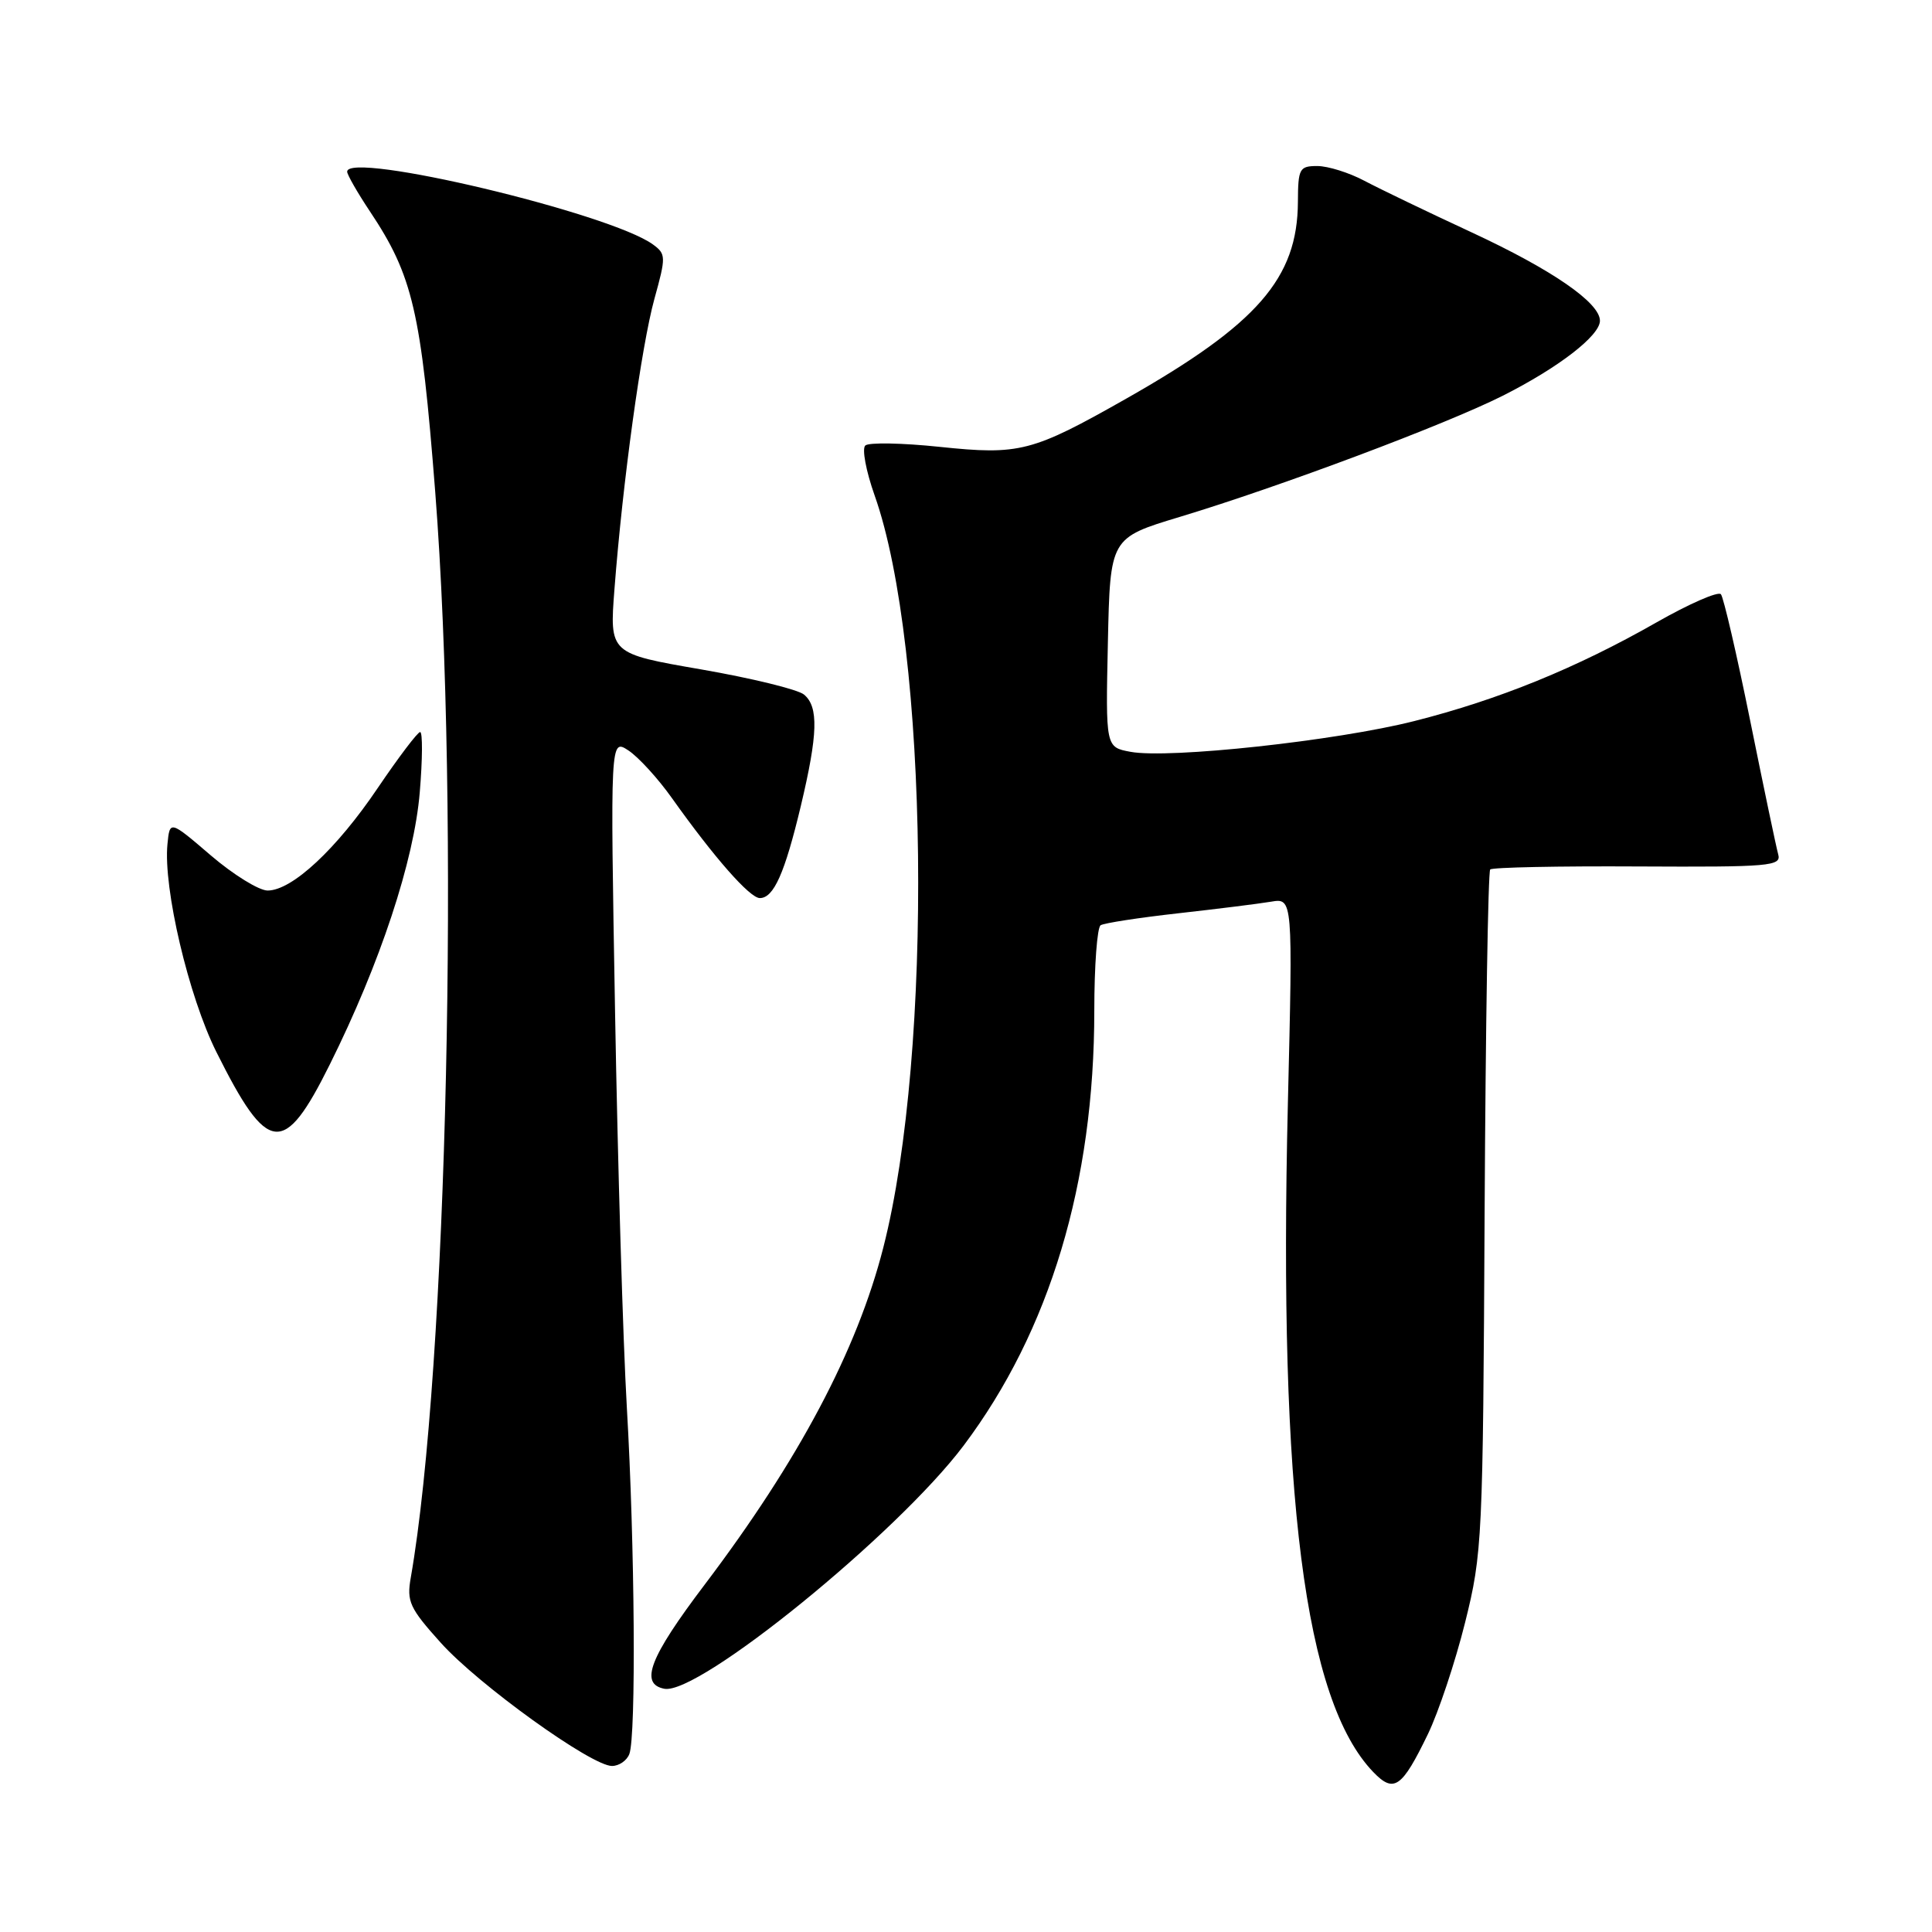 <?xml version="1.0" encoding="UTF-8" standalone="no"?>
<!DOCTYPE svg PUBLIC "-//W3C//DTD SVG 1.1//EN" "http://www.w3.org/Graphics/SVG/1.1/DTD/svg11.dtd" >
<svg xmlns="http://www.w3.org/2000/svg" xmlns:xlink="http://www.w3.org/1999/xlink" version="1.1" viewBox="0 0 256 256">
 <g >
 <path fill="currentColor"
d=" M 189.21 229.77 C 190.61 226.87 192.83 220.22 194.13 215.00 C 196.42 205.81 196.50 204.06 196.72 160.61 C 196.85 135.91 197.18 115.48 197.46 115.21 C 197.74 114.93 206.54 114.75 217.03 114.81 C 234.55 114.90 236.07 114.77 235.62 113.20 C 235.36 112.27 233.69 104.30 231.91 95.50 C 230.13 86.70 228.38 79.16 228.03 78.74 C 227.67 78.32 223.81 80.01 219.46 82.49 C 208.88 88.52 198.60 92.71 187.42 95.54 C 177.11 98.16 154.87 100.57 149.80 99.62 C 146.50 99.01 146.50 99.01 146.80 85.15 C 147.10 71.28 147.10 71.28 156.30 68.50 C 169.64 64.47 191.47 56.28 199.10 52.45 C 206.50 48.72 212.00 44.48 212.00 42.50 C 212.00 40.11 205.66 35.74 195.00 30.79 C 189.22 28.11 182.84 25.04 180.80 23.96 C 178.77 22.88 175.96 22.00 174.55 22.00 C 172.18 22.00 172.00 22.33 171.98 26.75 C 171.93 36.87 166.62 42.96 149.27 52.80 C 136.75 59.90 135.12 60.32 124.50 59.21 C 119.55 58.69 115.12 58.61 114.66 59.03 C 114.19 59.44 114.75 62.42 115.89 65.64 C 123.06 85.84 123.68 139.40 117.04 165.32 C 113.56 178.94 105.84 193.50 93.36 209.99 C 86.07 219.62 84.71 223.13 88.03 223.77 C 92.56 224.64 118.89 203.24 127.69 191.54 C 139.11 176.34 145.00 156.74 145.00 133.93 C 145.00 127.98 145.38 122.88 145.84 122.60 C 146.30 122.31 150.91 121.60 156.09 121.02 C 161.27 120.44 166.81 119.75 168.41 119.48 C 171.31 118.99 171.31 118.99 170.65 146.24 C 169.40 198.21 172.86 225.33 181.96 234.80 C 184.70 237.65 185.75 236.92 189.21 229.77 Z  M 83.39 232.42 C 84.30 230.06 84.12 204.68 83.06 186.50 C 82.55 177.70 81.85 154.16 81.50 134.18 C 80.86 97.86 80.86 97.86 83.27 99.44 C 84.59 100.31 87.19 103.15 89.04 105.76 C 94.62 113.61 99.35 119.00 100.68 119.00 C 102.52 119.00 103.98 115.72 106.11 106.81 C 108.38 97.27 108.49 93.65 106.53 92.03 C 105.72 91.36 99.59 89.86 92.91 88.70 C 80.76 86.60 80.76 86.60 81.42 78.05 C 82.51 63.85 84.99 45.85 86.71 39.61 C 88.26 34.02 88.25 33.66 86.53 32.40 C 80.87 28.26 45.99 19.96 46.00 22.75 C 46.01 23.16 47.36 25.52 49.01 28.00 C 54.70 36.53 55.80 41.24 57.67 65.19 C 60.94 107.19 59.27 181.35 54.43 209.04 C 53.87 212.21 54.27 213.08 58.40 217.67 C 63.39 223.23 78.36 234.00 81.09 234.00 C 82.02 234.00 83.06 233.29 83.39 232.42 Z  M 43.70 141.05 C 50.37 127.65 54.87 114.04 55.62 104.99 C 55.99 100.59 56.01 97.00 55.67 97.00 C 55.34 97.00 52.82 100.33 50.07 104.39 C 44.60 112.50 38.70 118.00 35.46 118.00 C 34.32 118.00 30.93 115.91 27.94 113.35 C 22.50 108.69 22.50 108.69 22.19 111.84 C 21.61 117.66 24.99 132.03 28.67 139.39 C 35.50 153.07 37.61 153.30 43.70 141.05 Z "/>
</g>
</svg>